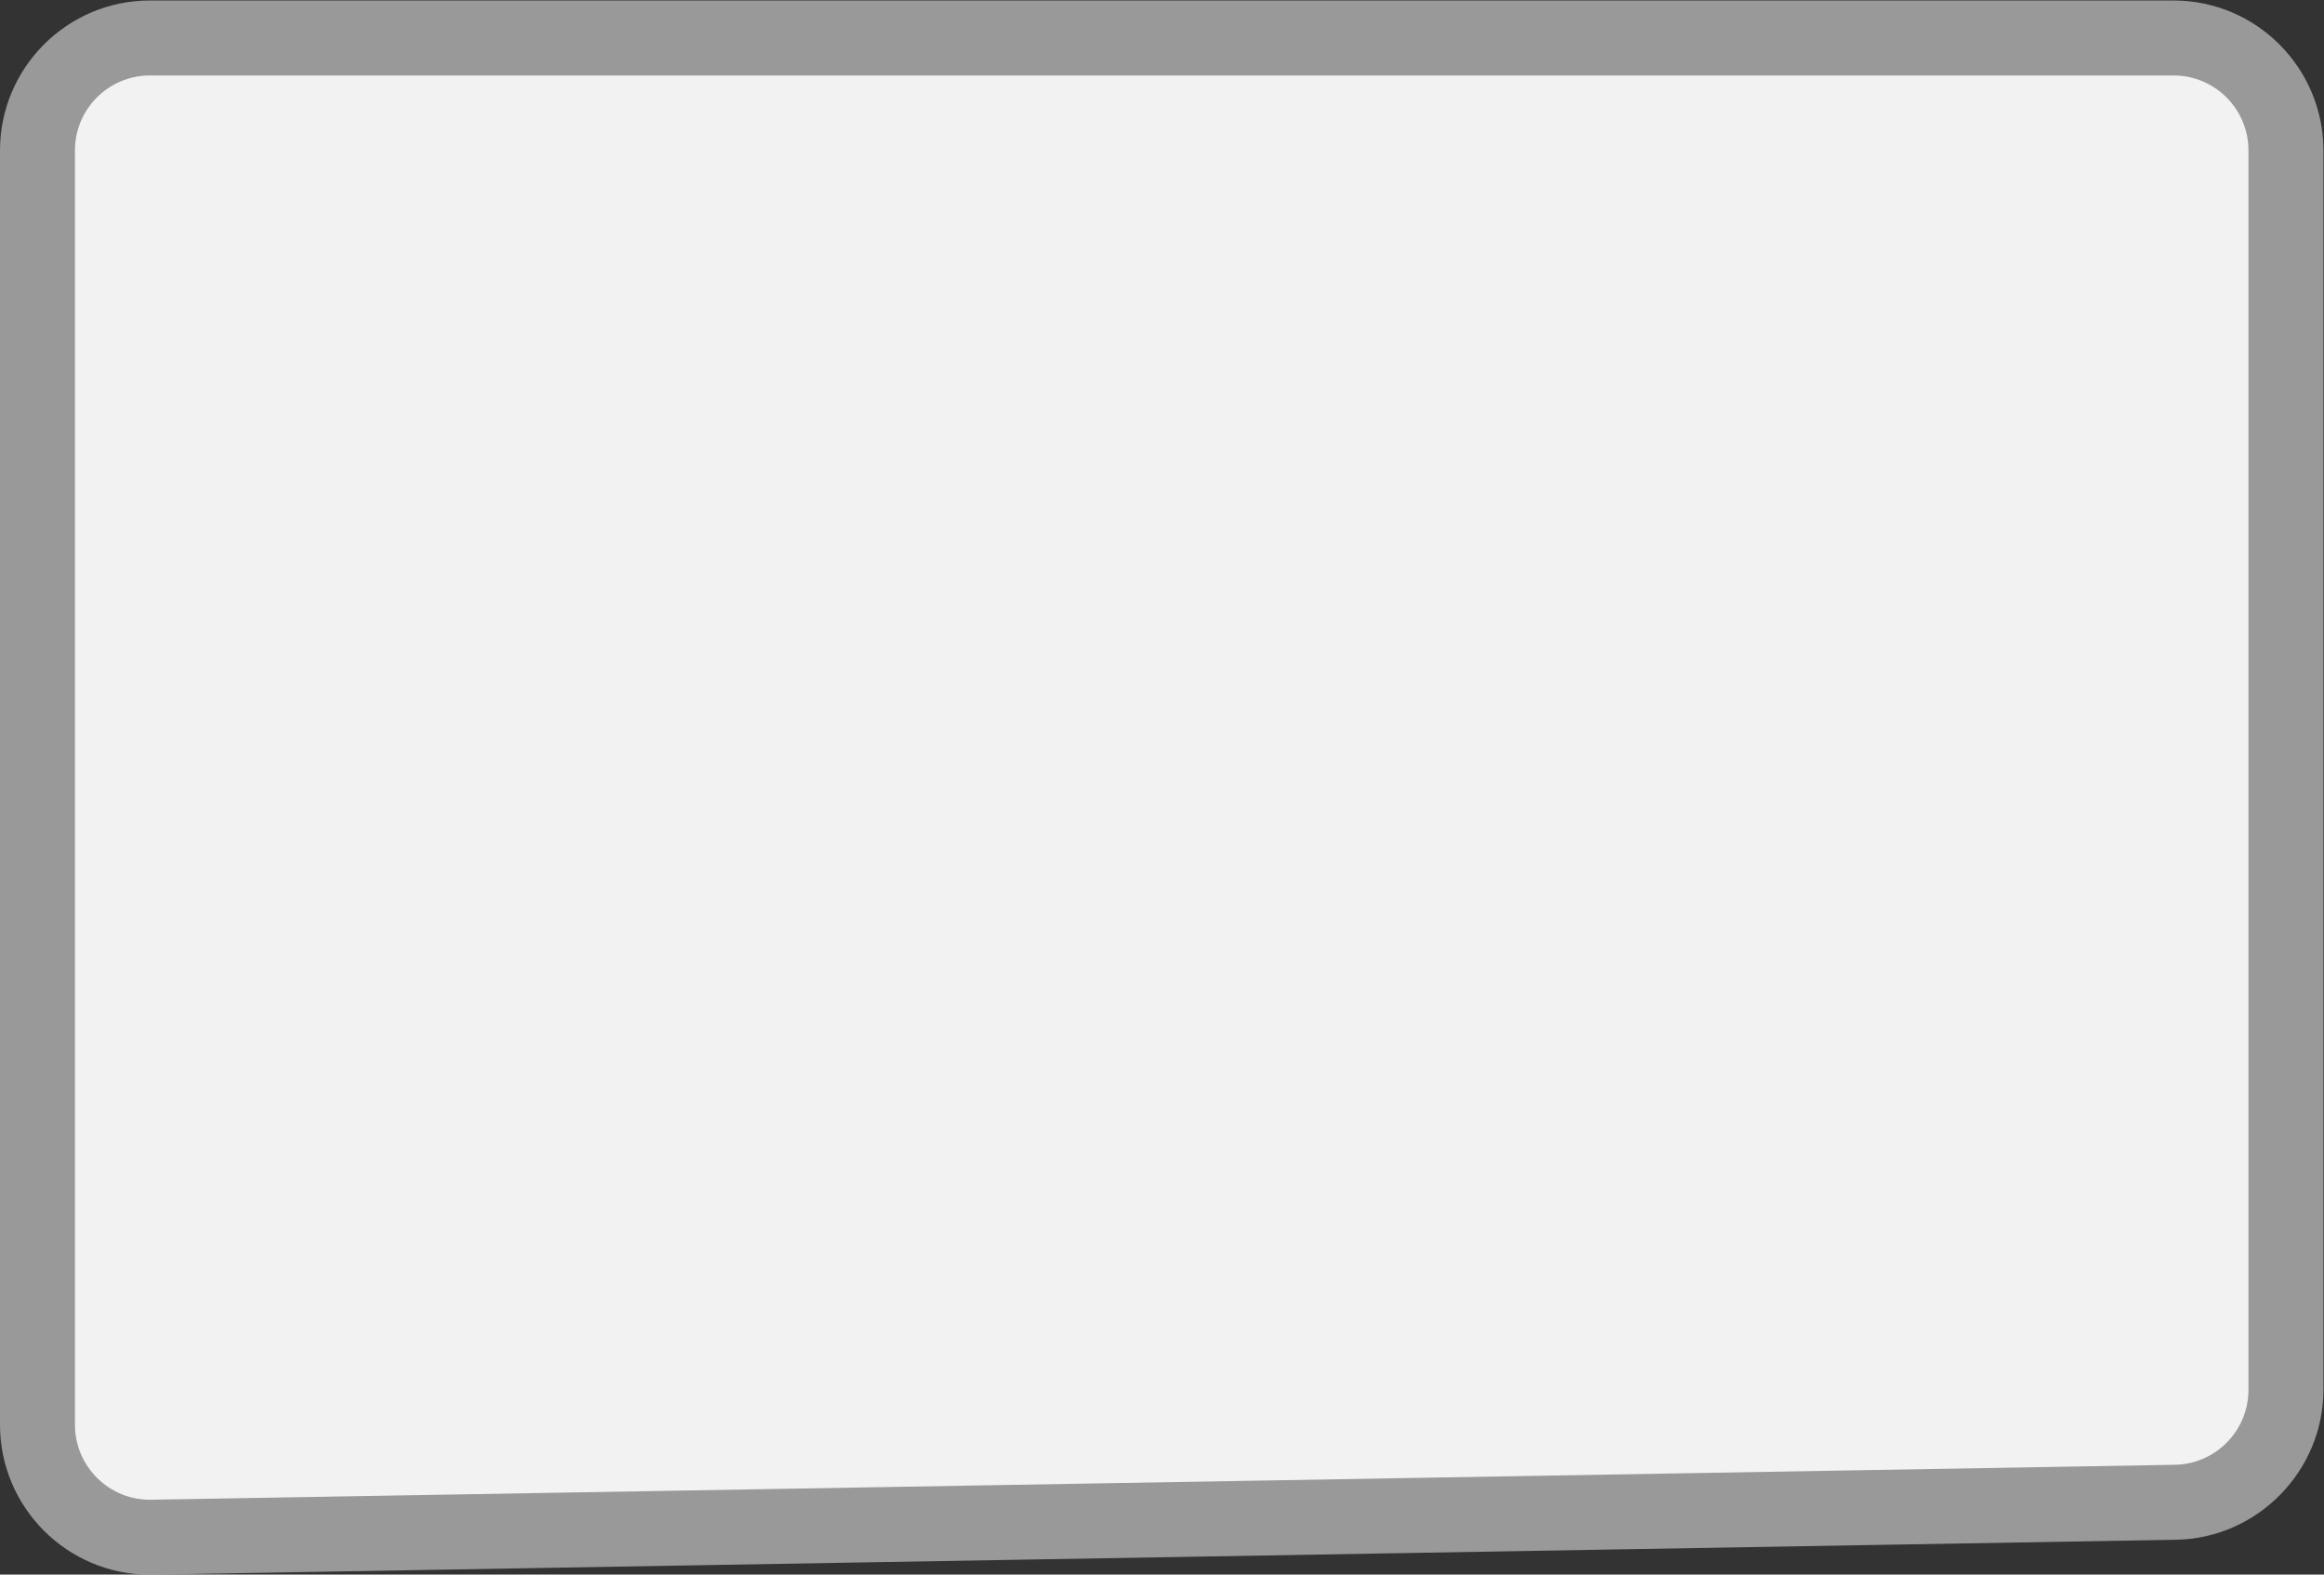 <svg xmlns="http://www.w3.org/2000/svg" xml:space="preserve" width="330.667" height="224"><rect width="100%" height="100%" fill="#333333" stroke="none"/><defs><clipPath id="a" clipPathUnits="userSpaceOnUse"><path d="M0 256h256V0H0Z"/></clipPath><clipPath id="b" clipPathUnits="userSpaceOnUse"><path d="M4 212h248V44H4Z"/></clipPath></defs><g clip-path="url(#a)" transform="matrix(1.333 0 0 -1.333 -5.333 282.667)"><g clip-path="url(#b)" style="opacity:.5"><path d="M0 0h-216c-8.822 0-16-7.181-16-16.007v-135.985c0-8.827 7.176-16.008 15.997-16.008l.277.002L.276-164.271C8.946-164.12 16-156.94 16-148.265v132.258C16-7.181 8.822 0 0 0" style="fill:#fff;fill-opacity:1;fill-rule:nonzero;stroke:none" transform="translate(236 212)"/></g><path d="m0 0-216-3.728c-4.471-.077-8.138 3.531-8.138 8.007v135.985c0 4.423 3.582 8.007 8 8.007h216c4.418 0 8-3.584 8-8.007V8.007C7.862 3.638 4.364.075 0 0" style="fill:#f2f2f2;fill-opacity:1;fill-rule:nonzero;stroke:none" transform="translate(236.138 55.728)"/></g></svg>